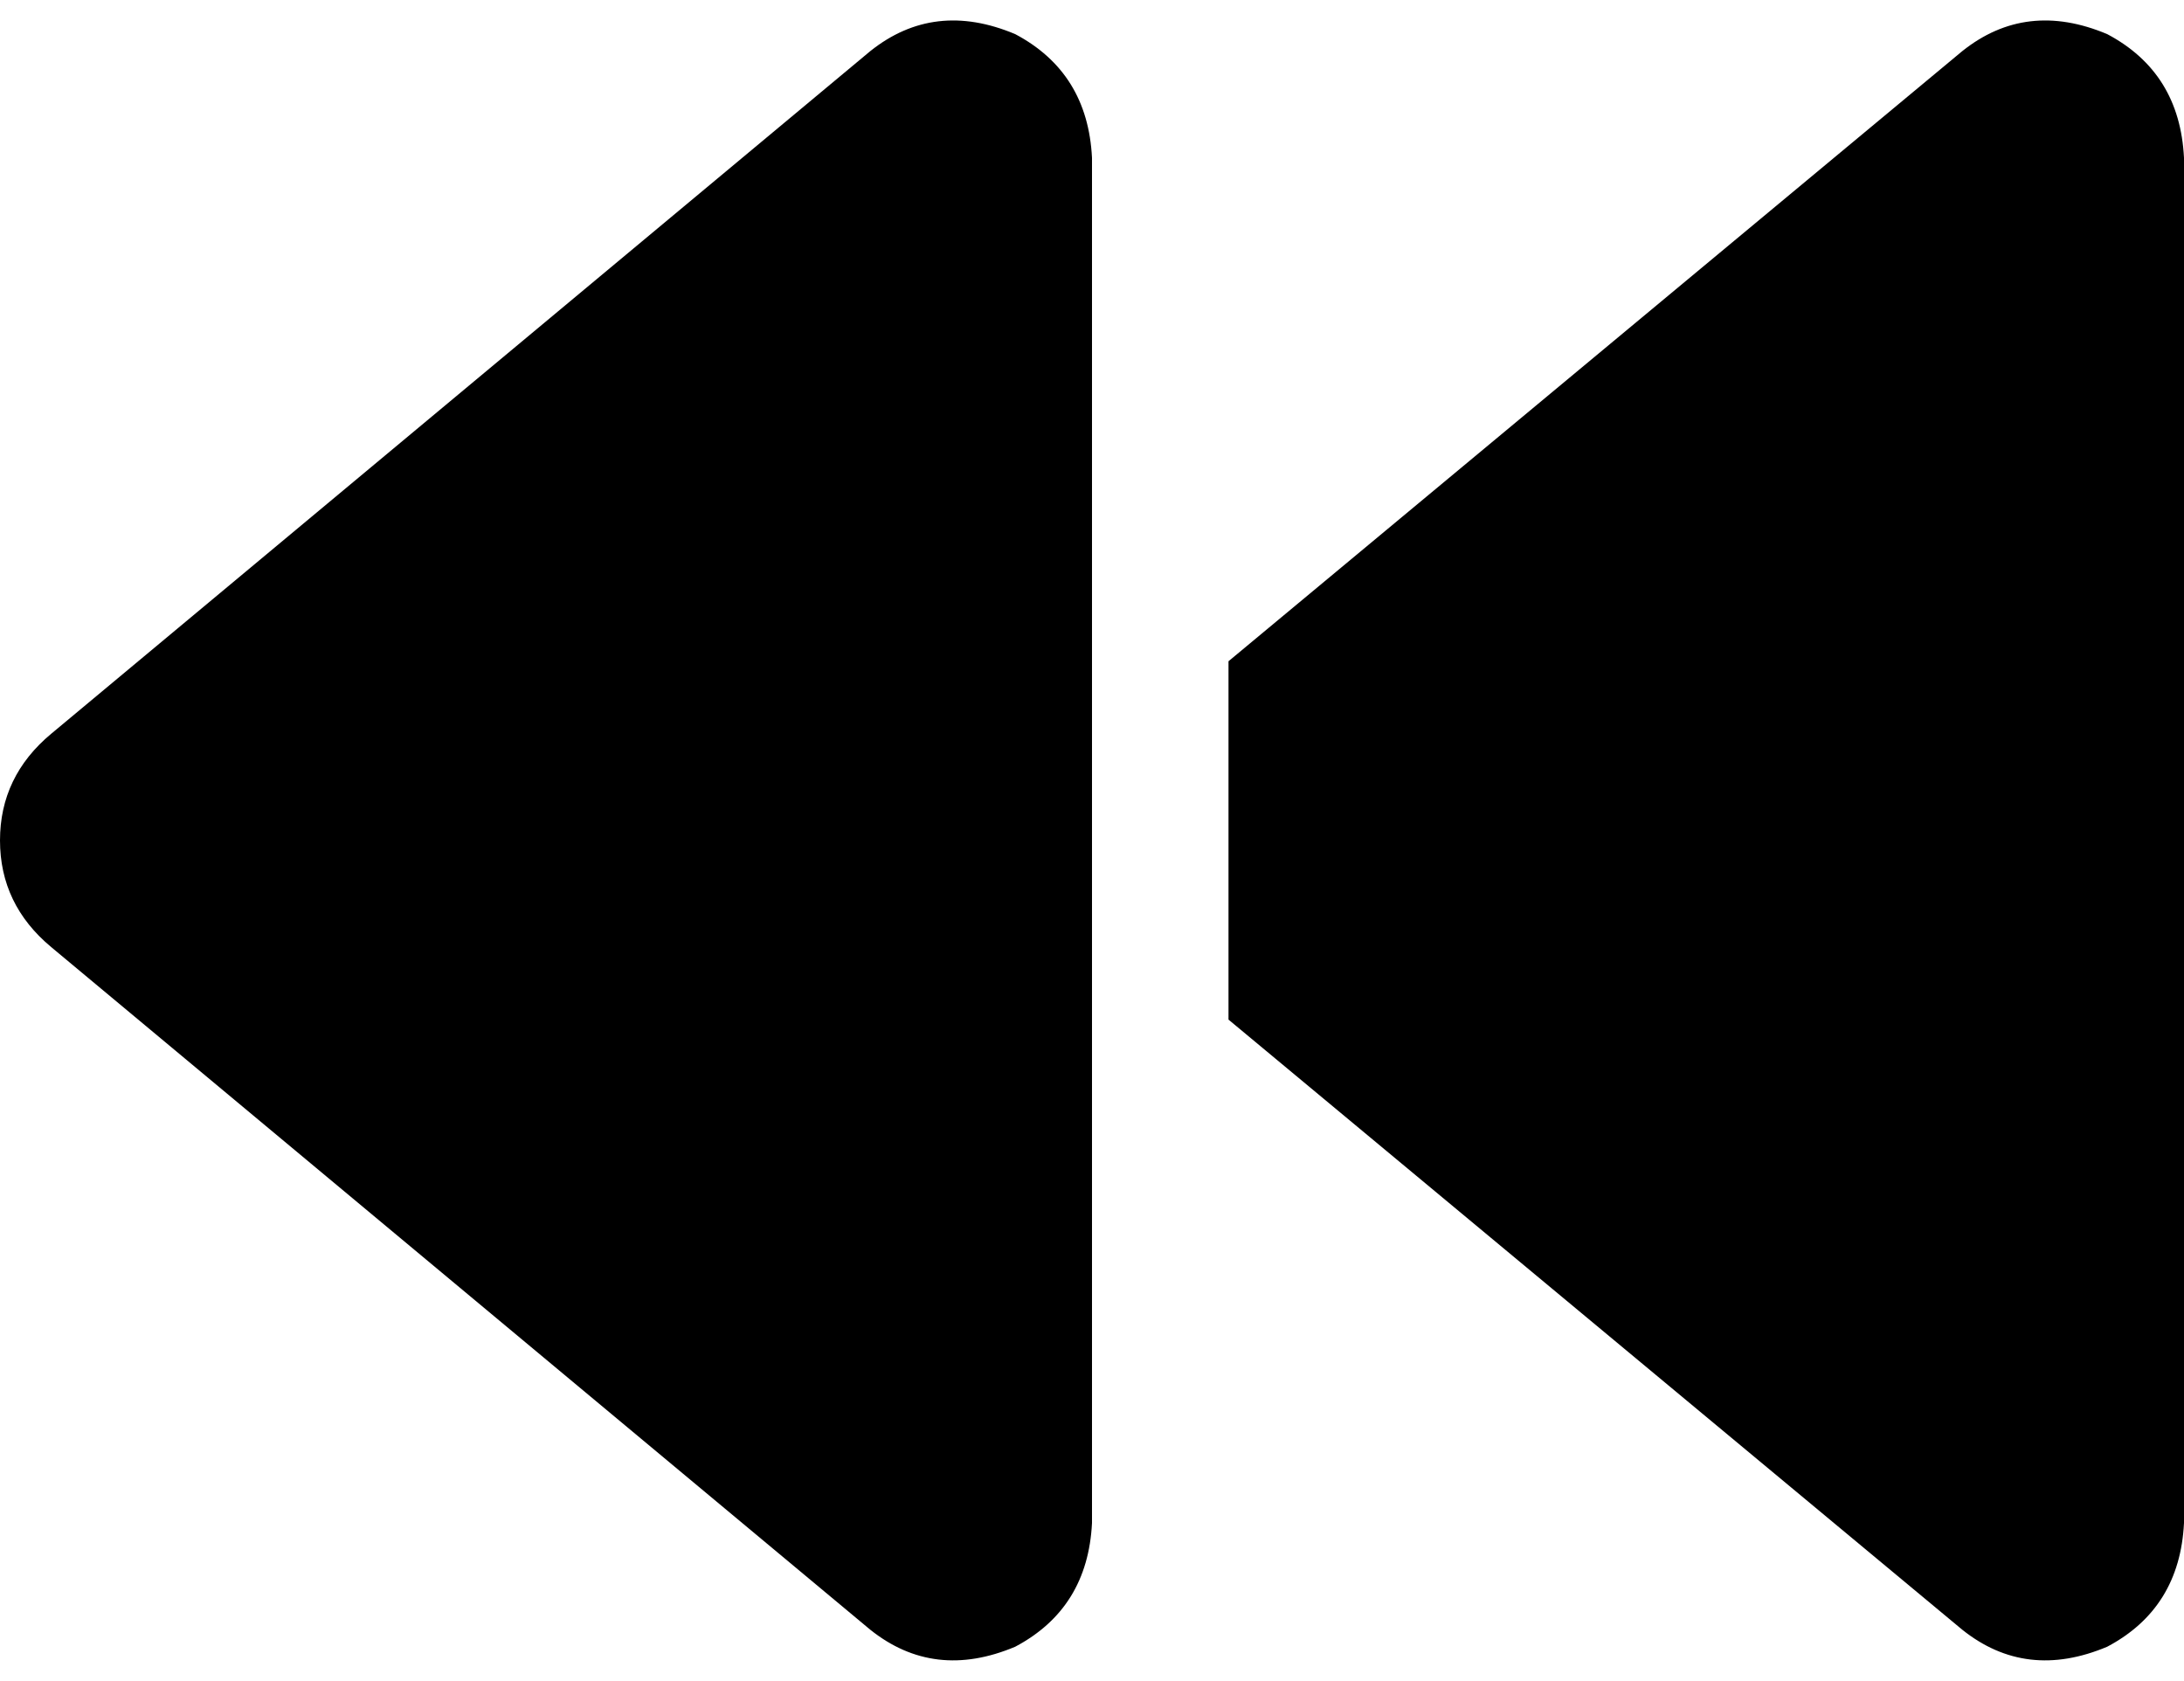<svg xmlns="http://www.w3.org/2000/svg" viewBox="0 0 512 394">
    <path d="M 460 382 Q 475 394 494 386 Q 511 377 512 357 L 512 37 Q 511 17 494 8 Q 475 0 460 12 L 288 155 L 288 197 L 288 239 L 460 382 L 460 382 Z M 256 293 L 256 197 L 256 69 L 256 37 Q 255 17 238 8 Q 219 0 204 12 L 12 172 Q 0 182 0 197 Q 0 212 12 222 L 204 382 Q 219 394 238 386 Q 255 377 256 357 L 256 293 L 256 293 Z"/>
</svg>
